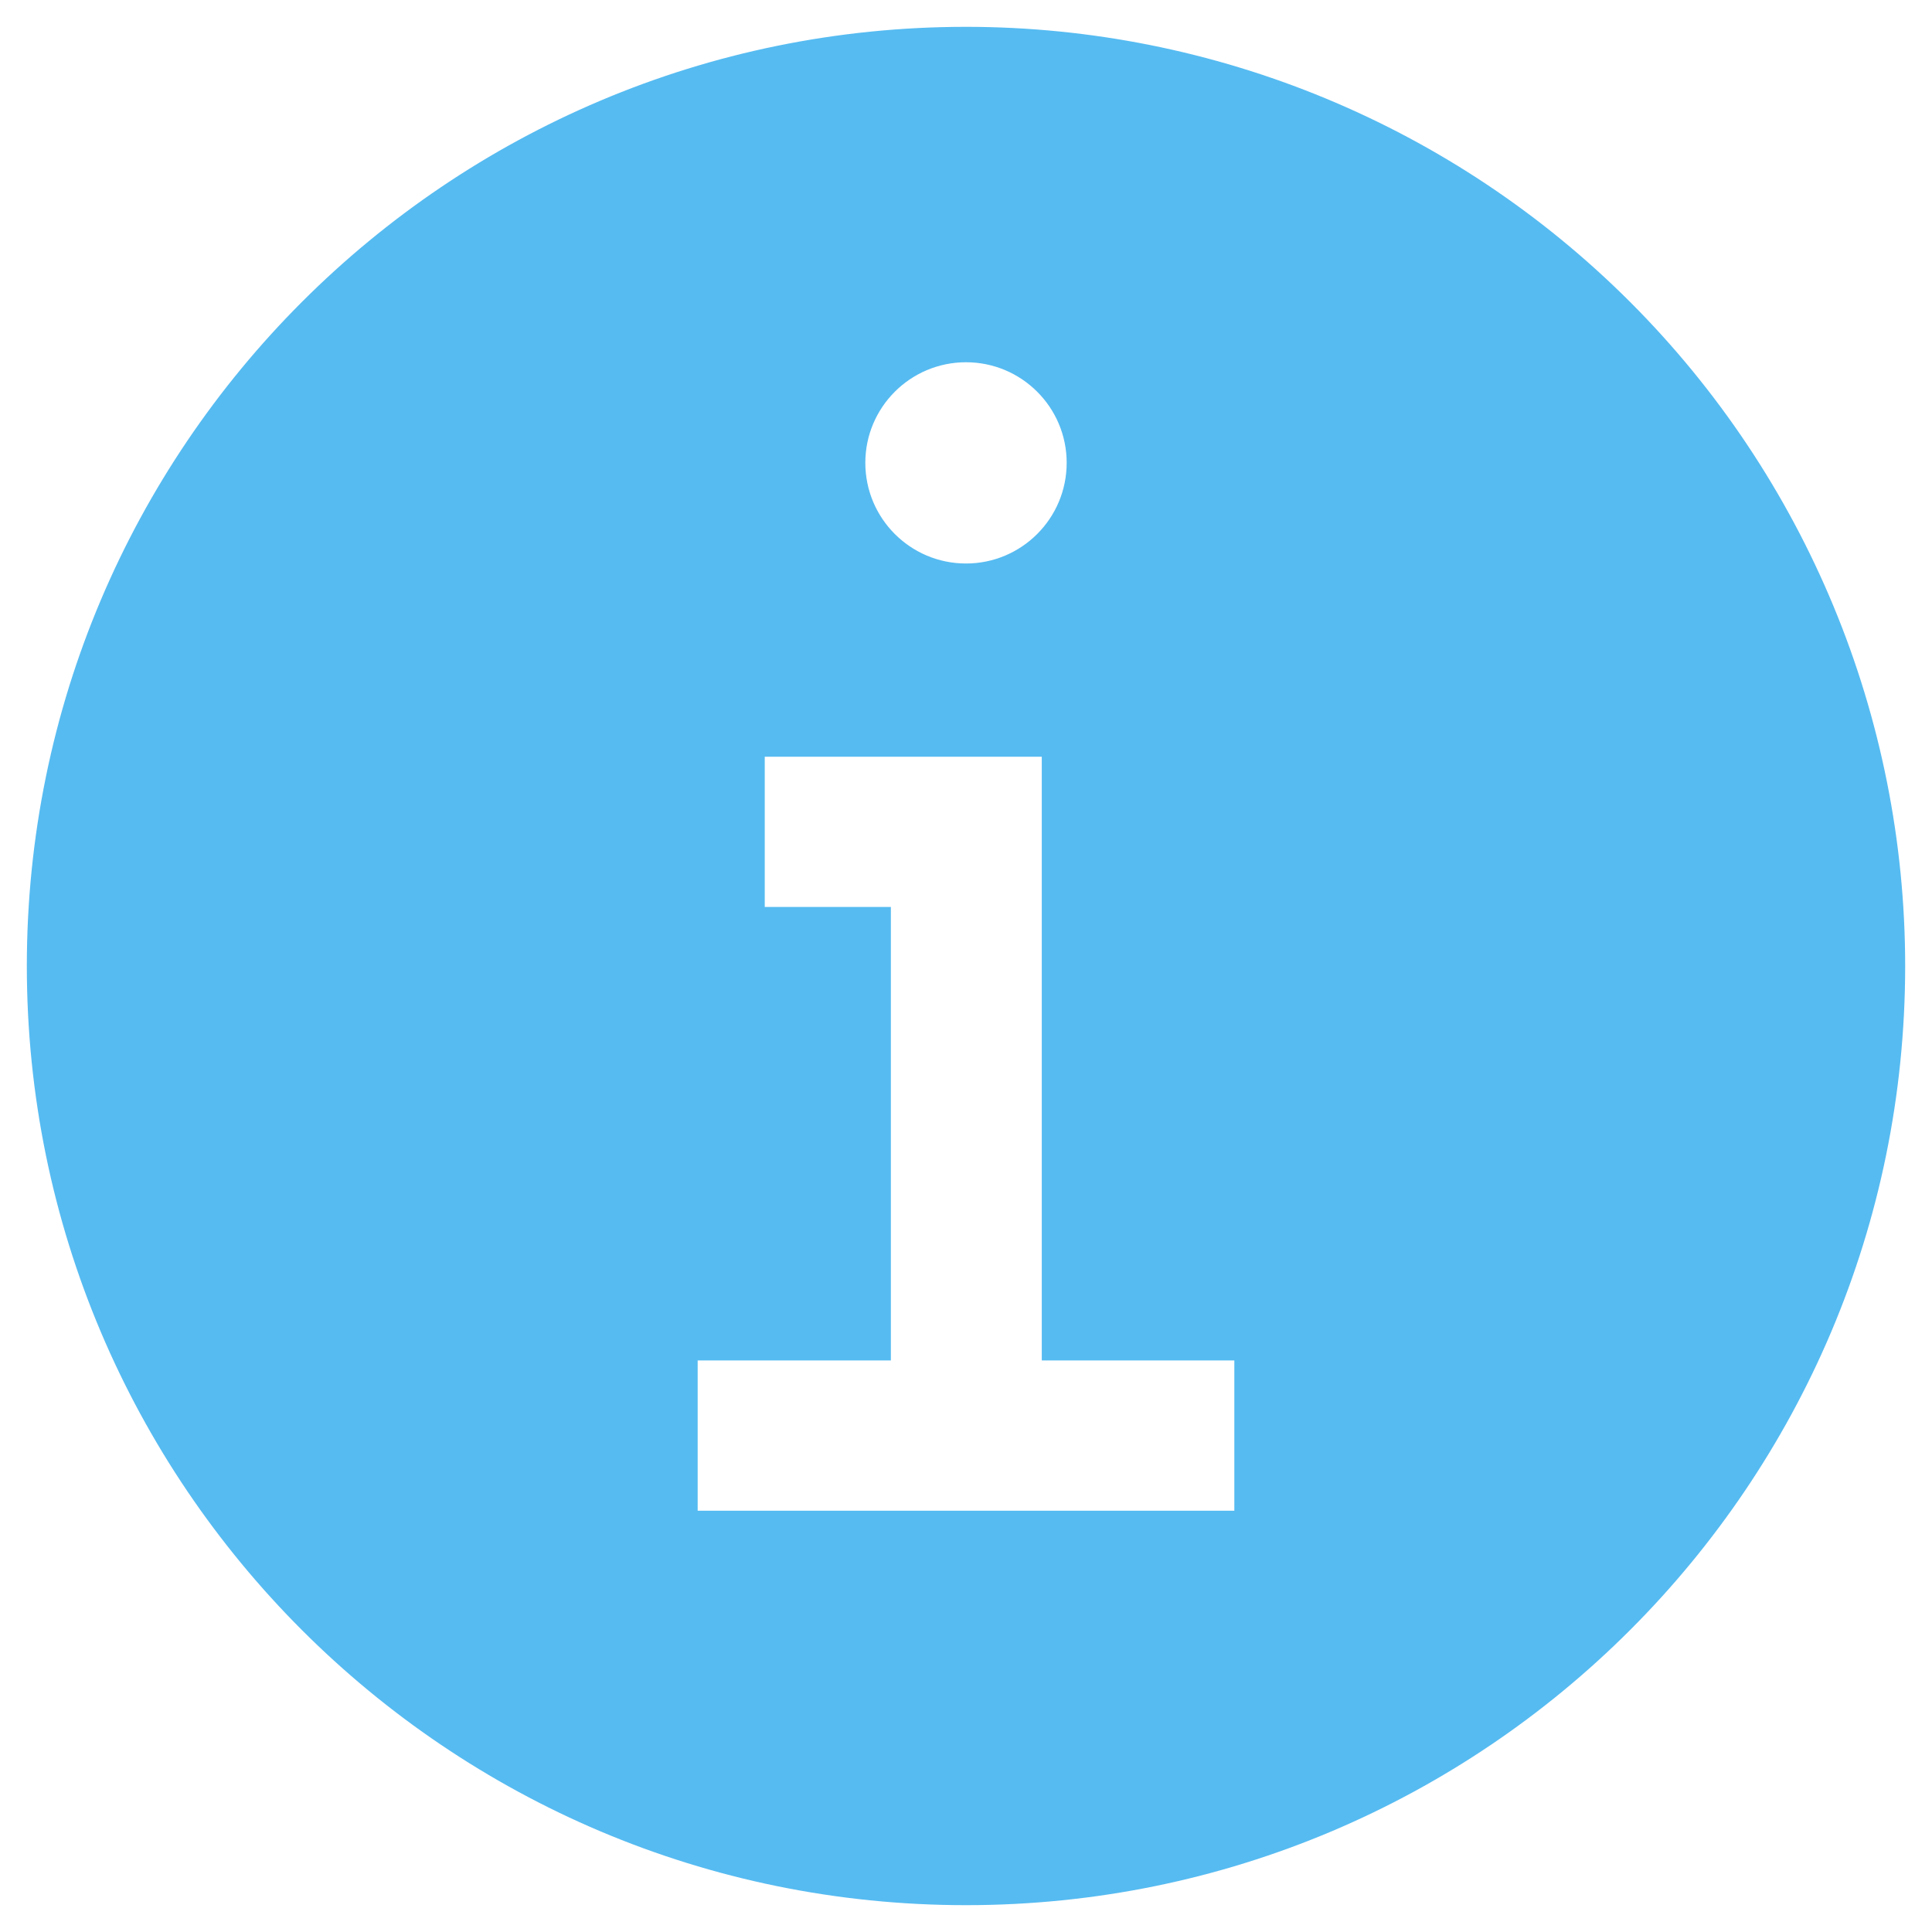 <svg width="18" height="18" viewBox="0 0 18 18" fill="none" xmlns="http://www.w3.org/2000/svg">
<path fill-rule="evenodd" clip-rule="evenodd" d="M9 0.25C4.168 0.25 0.25 4.168 0.25 9C0.25 13.832 4.168 17.75 9 17.75C13.832 17.75 17.75 13.832 17.75 9C17.75 6.679 16.828 4.454 15.187 2.813C13.546 1.172 11.321 0.25 9 0.25ZM9 3.375C9.518 3.375 9.938 3.795 9.938 4.312C9.938 4.83 9.518 5.25 9 5.25C8.482 5.25 8.062 4.83 8.062 4.312C8.062 3.795 8.482 3.375 9 3.375ZM11.5 14.075H6.5V12.675H8.3V8.45H7.125V7.05H9.706V12.675H11.5V14.075Z" fill="#56BBF1"/>
</svg>

